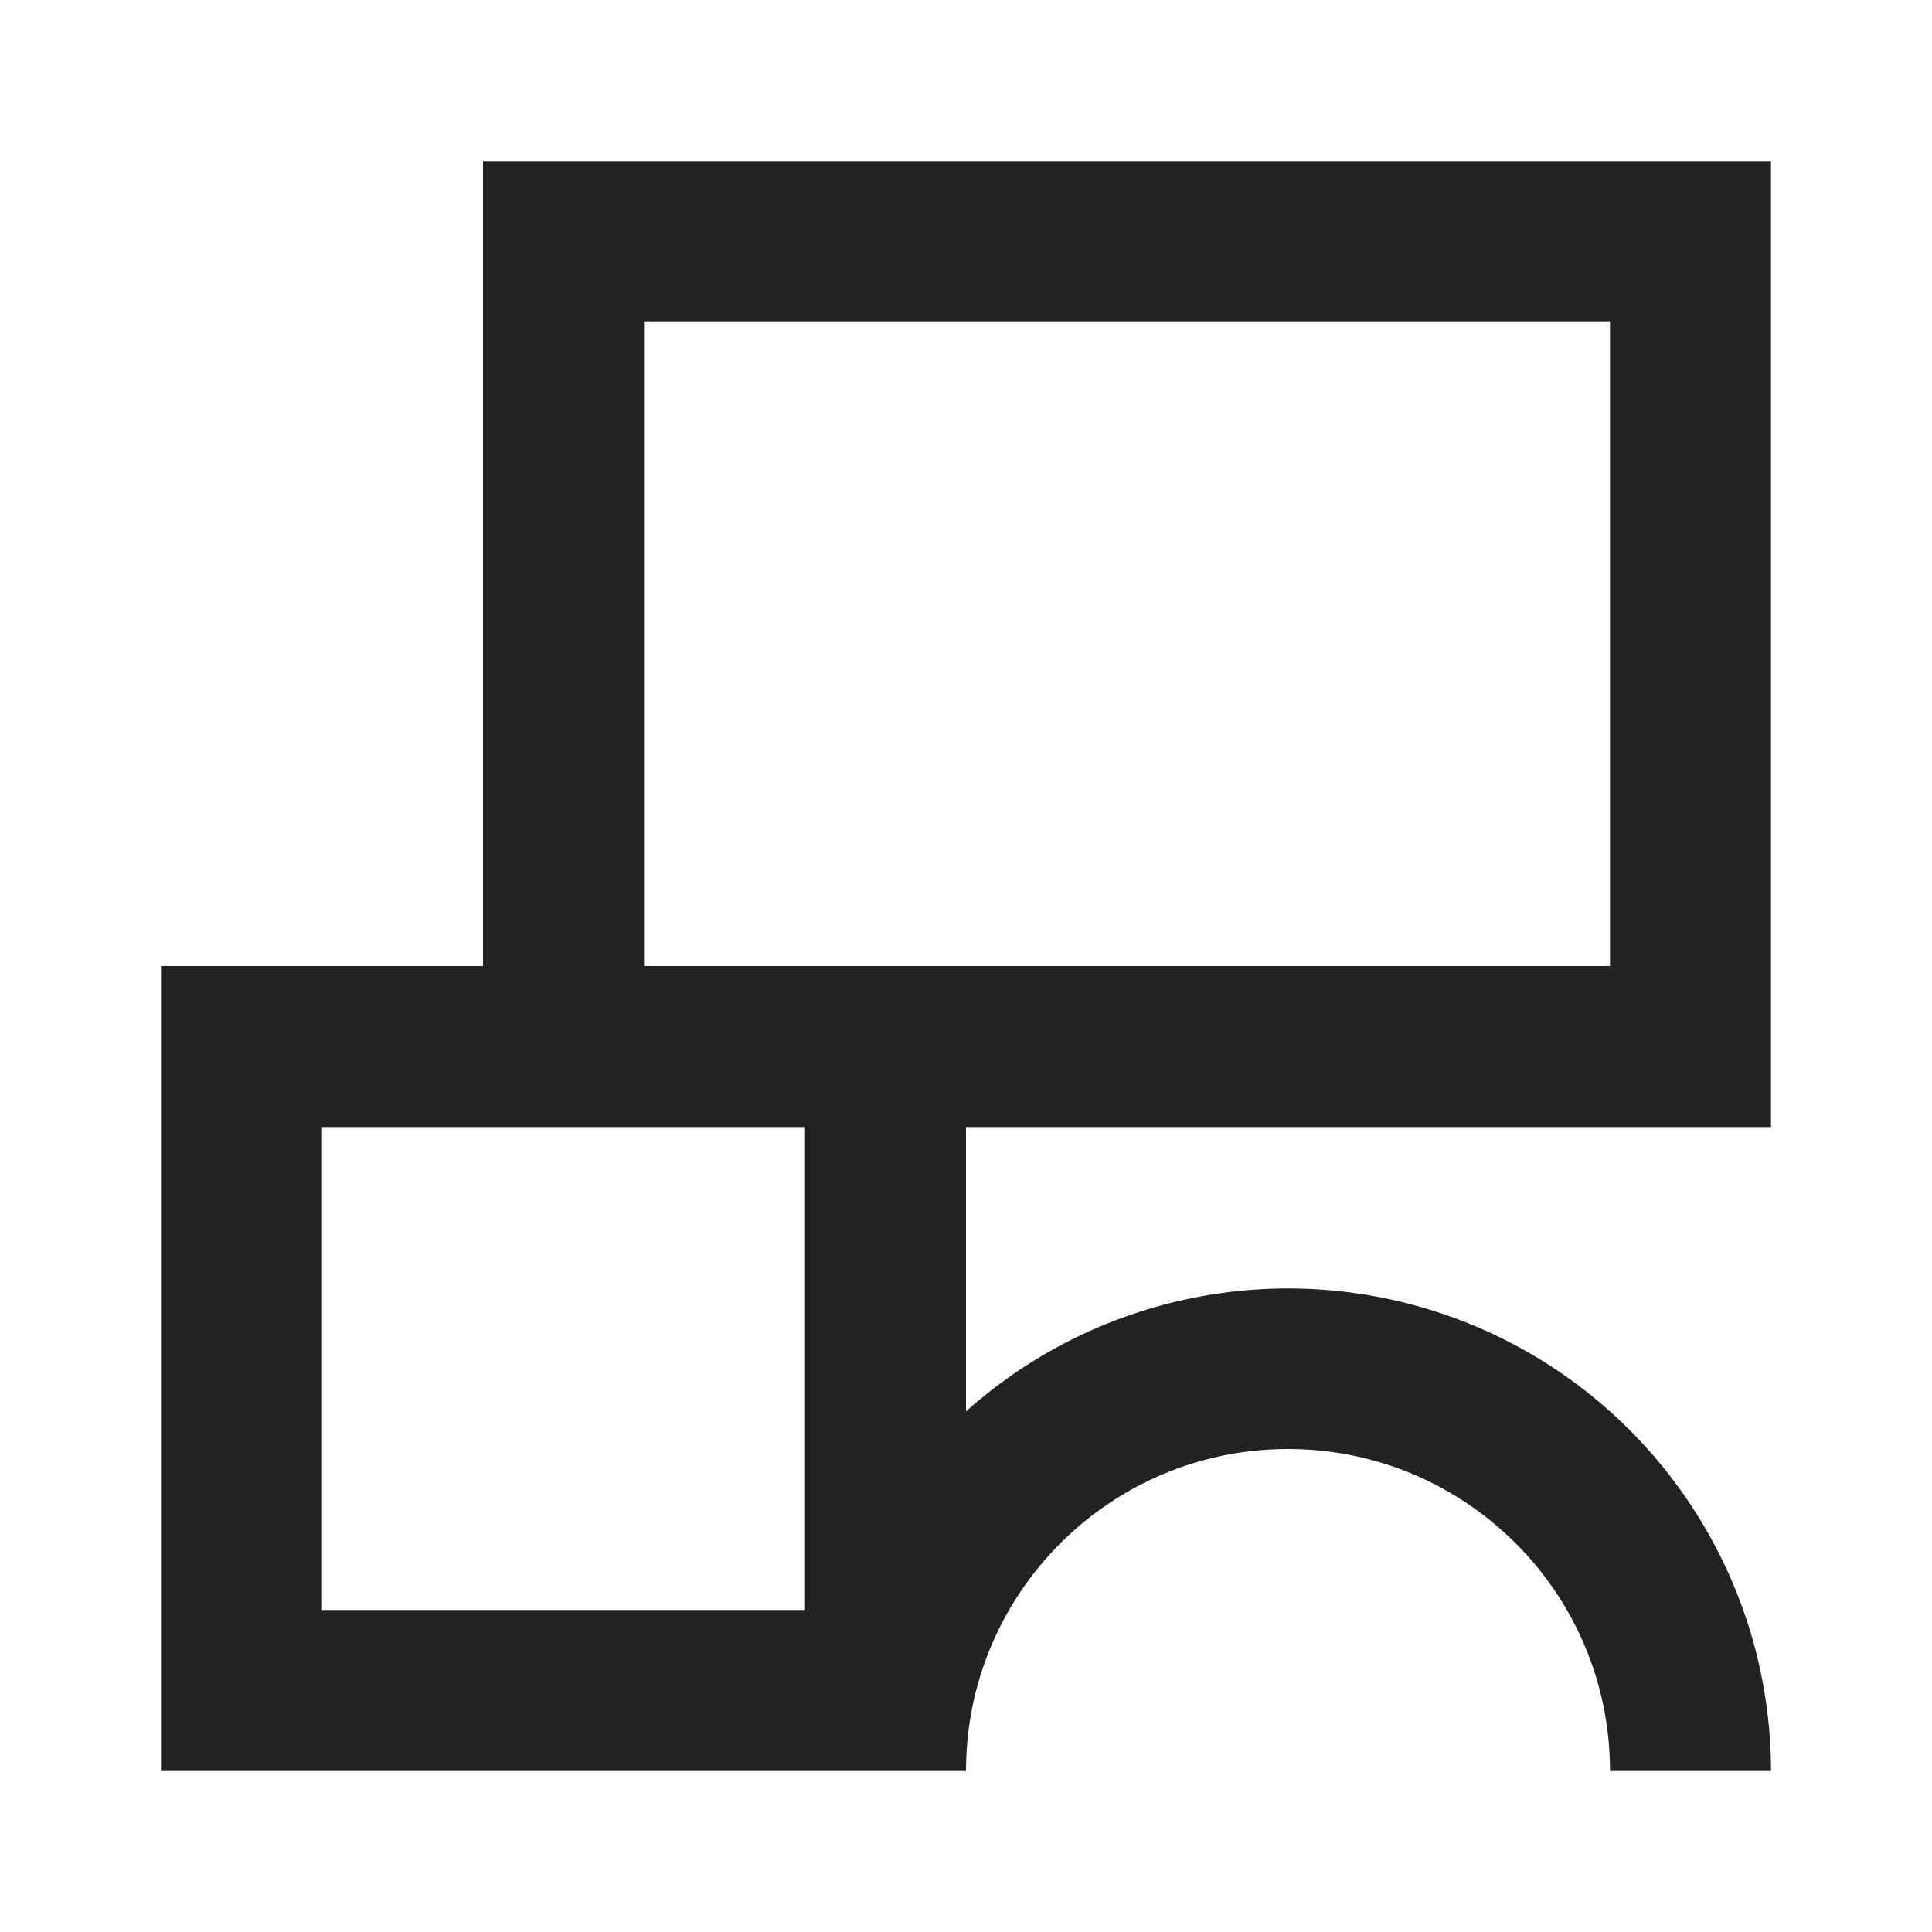 <?xml version="1.0" encoding="UTF-8"?>
<svg width="24px" height="24px" viewBox="0 0 24 24" version="1.1" xmlns="http://www.w3.org/2000/svg" xmlns:xlink="http://www.w3.org/1999/xlink">
    <!-- Generator: Sketch 59.1 (86144) - https://sketch.com -->
    <title>dark / Blocks</title>
    <desc>Created with Sketch.</desc>
    <defs>
        <path d="M20,12 L20,0 L4,0 L4,10 L0,10 L0,20 L10,20 C10,17.791 11.791,16 14,16 C16.209,16 18,17.791 18,20 L20,20 C19.998,17.635 18.606,15.492 16.447,14.527 C14.288,13.563 11.763,13.957 10,15.533 L10,12 L20,12 Z M6,2 L18,2 L18,10 L6,10 L6,2 Z M8,18 L2,18 L2,12 L8,12 L8,18 Z" id="path-1"></path>
    </defs>
    <g id="dark-/-Blocks" stroke="none" stroke-width="1" fill="none" fill-rule="evenodd">
        <g id="Blocks" transform="translate(2, 2)">
            <rect id="Rectangle-path" fill="#FFFFFF" fill-rule="nonzero" opacity="0" x="0" y="0" width="20" height="20"></rect>
            <mask id="mask-2" fill="white">
                <use xlink:href="#path-1"></use>
            </mask>
            <use id="Mask" fill="#222222" xlink:href="#path-1"></use>
        </g>
    </g>
</svg>